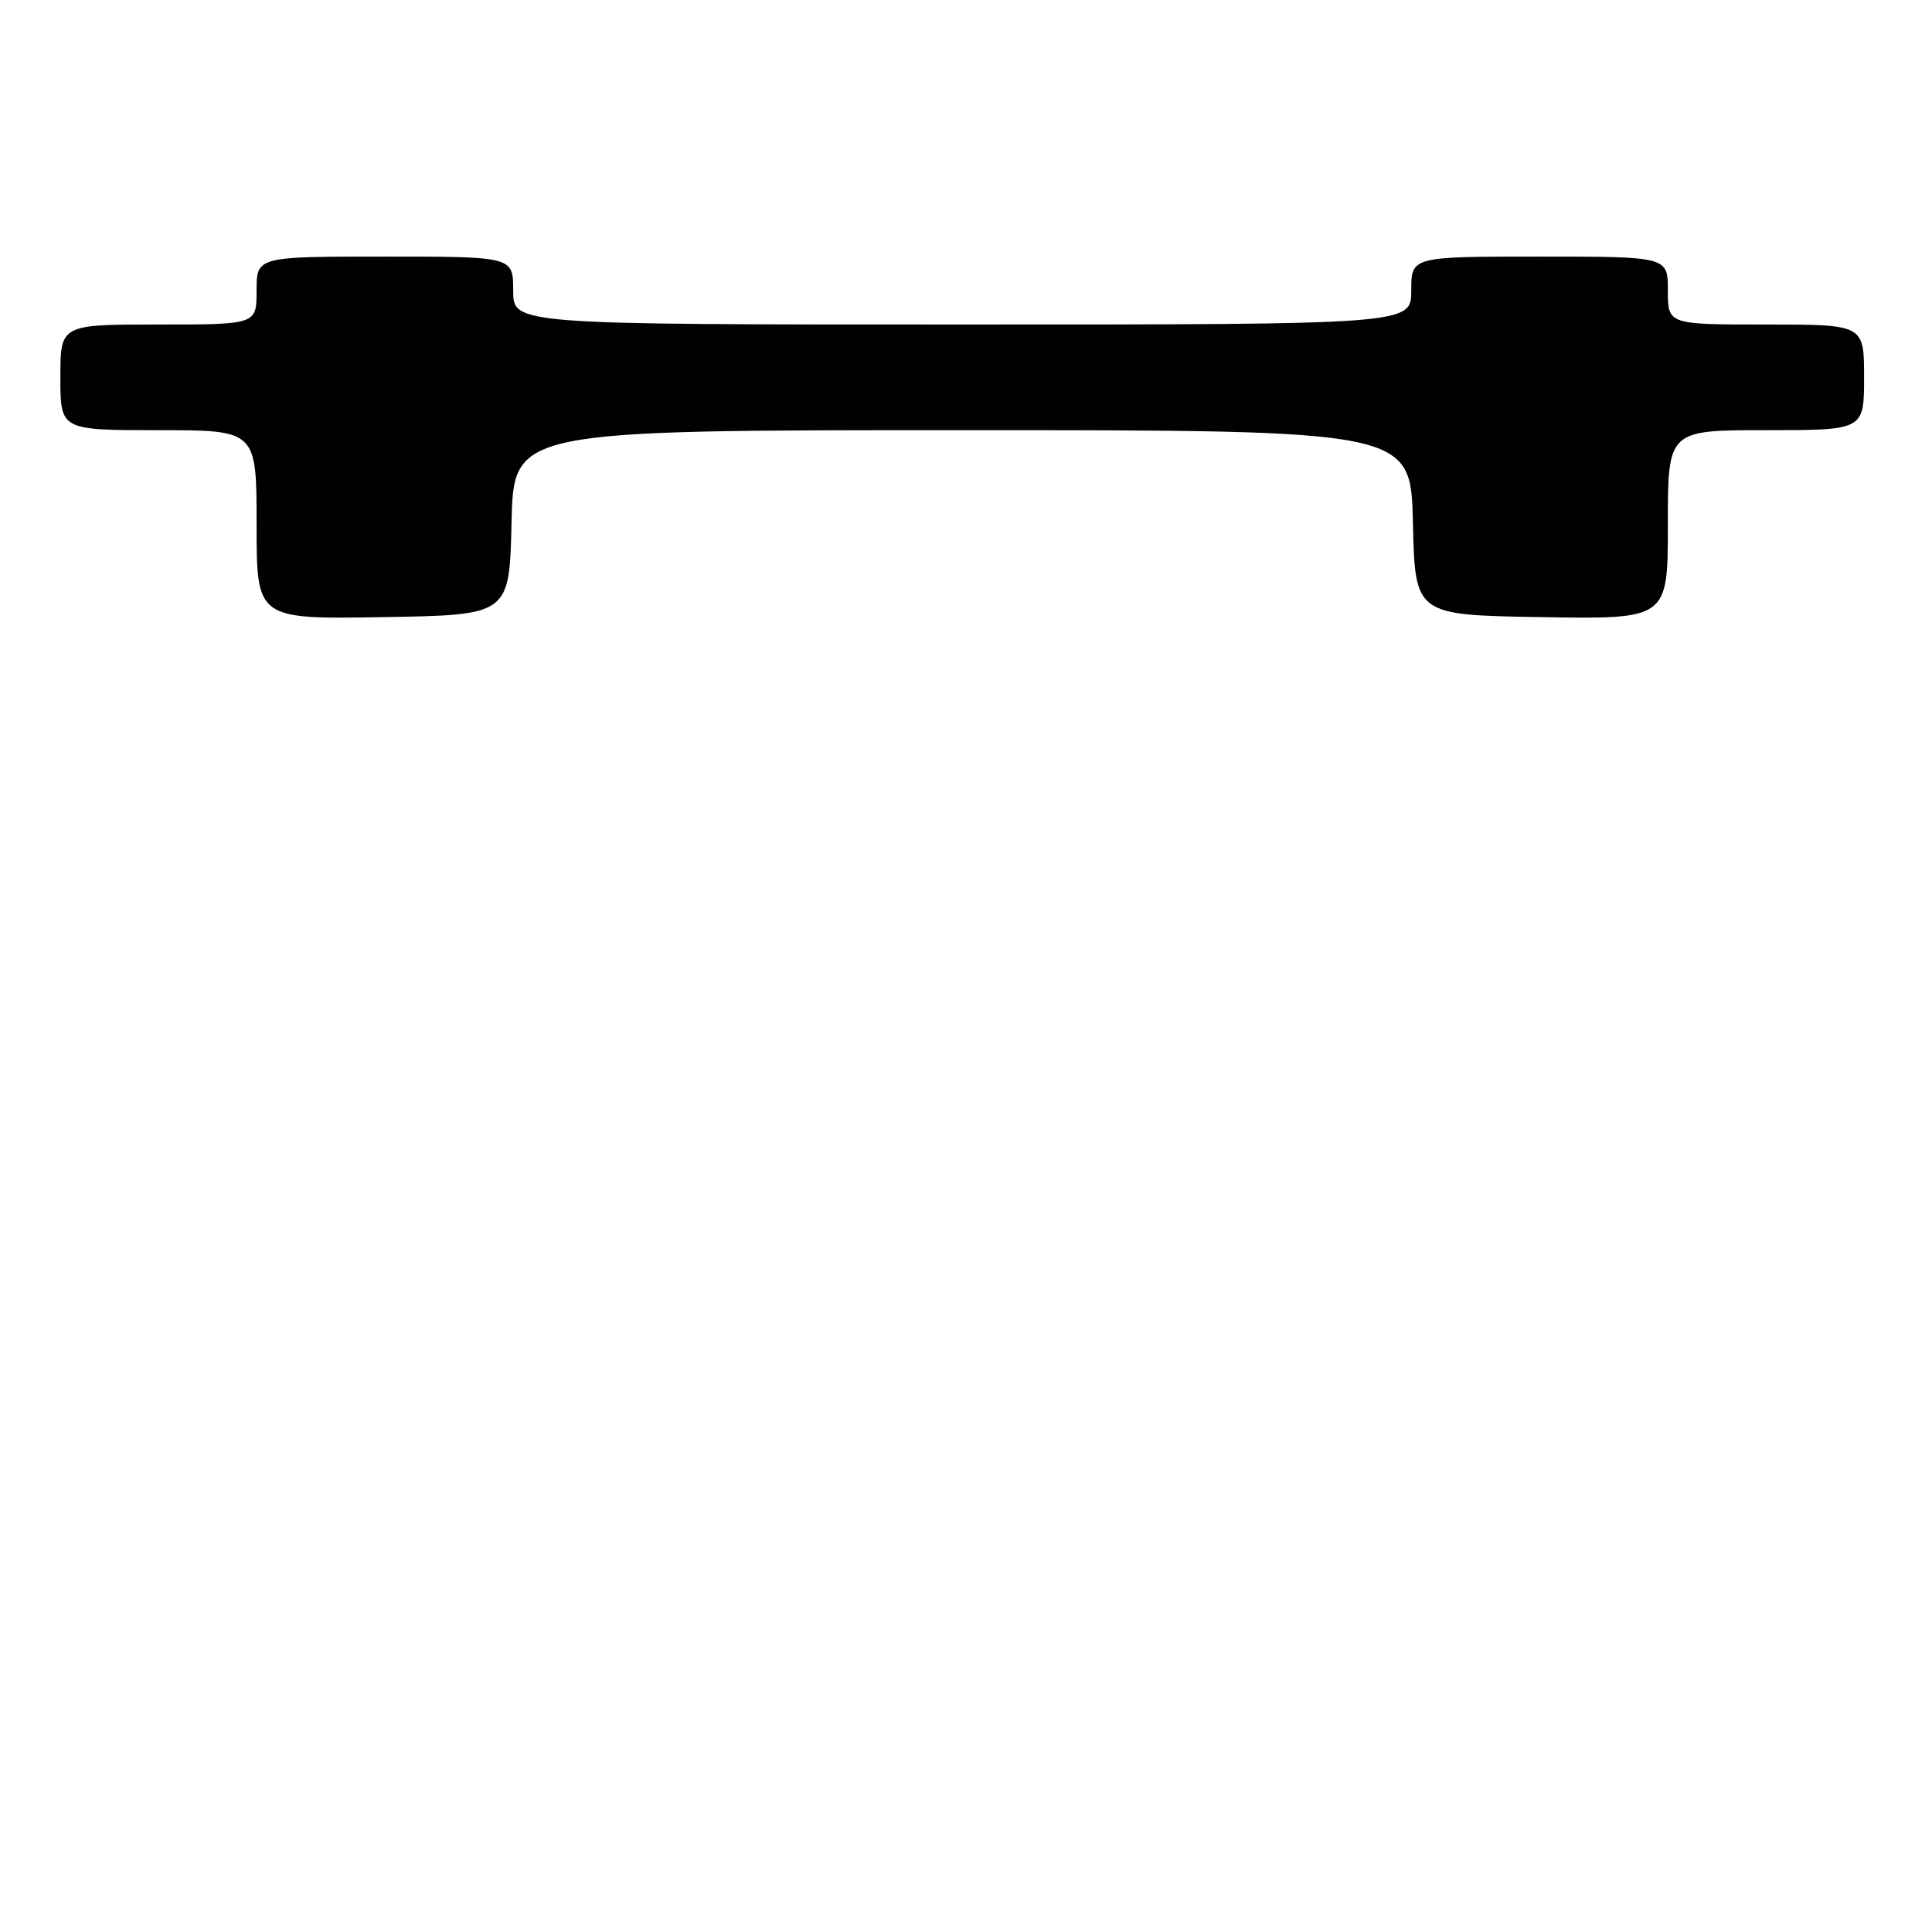<?xml version="1.0" encoding="UTF-8" standalone="no"?>
<!DOCTYPE svg PUBLIC "-//W3C//DTD SVG 1.1//EN" "http://www.w3.org/Graphics/SVG/1.1/DTD/svg11.dtd" >
<svg xmlns="http://www.w3.org/2000/svg" xmlns:xlink="http://www.w3.org/1999/xlink" version="1.1" viewBox="0 0 256 256">
 <g >
 <path fill="currentColor"
d=" M 67.78 69.25 C 68.06 57.00 68.06 57.00 127.50 57.00 C 186.94 57.00 186.94 57.00 187.22 69.25 C 187.50 81.50 187.50 81.50 204.25 81.77 C 221.00 82.05 221.00 82.05 221.00 69.52 C 221.00 57.00 221.00 57.00 234.00 57.00 C 247.00 57.00 247.00 57.00 247.00 50.00 C 247.00 43.00 247.00 43.00 234.00 43.00 C 221.00 43.00 221.00 43.00 221.00 38.50 C 221.00 34.00 221.00 34.00 204.00 34.00 C 187.00 34.00 187.00 34.00 187.00 38.50 C 187.00 43.00 187.00 43.00 127.50 43.00 C 68.00 43.00 68.00 43.00 68.00 38.50 C 68.00 34.00 68.00 34.00 51.00 34.00 C 34.00 34.00 34.00 34.00 34.00 38.50 C 34.00 43.00 34.00 43.00 21.00 43.00 C 8.00 43.00 8.00 43.00 8.00 50.00 C 8.00 57.00 8.00 57.00 21.00 57.00 C 34.00 57.00 34.00 57.00 34.00 69.52 C 34.00 82.05 34.00 82.05 50.75 81.77 C 67.50 81.50 67.50 81.50 67.78 69.25 Z "/>
</g>
</svg>
